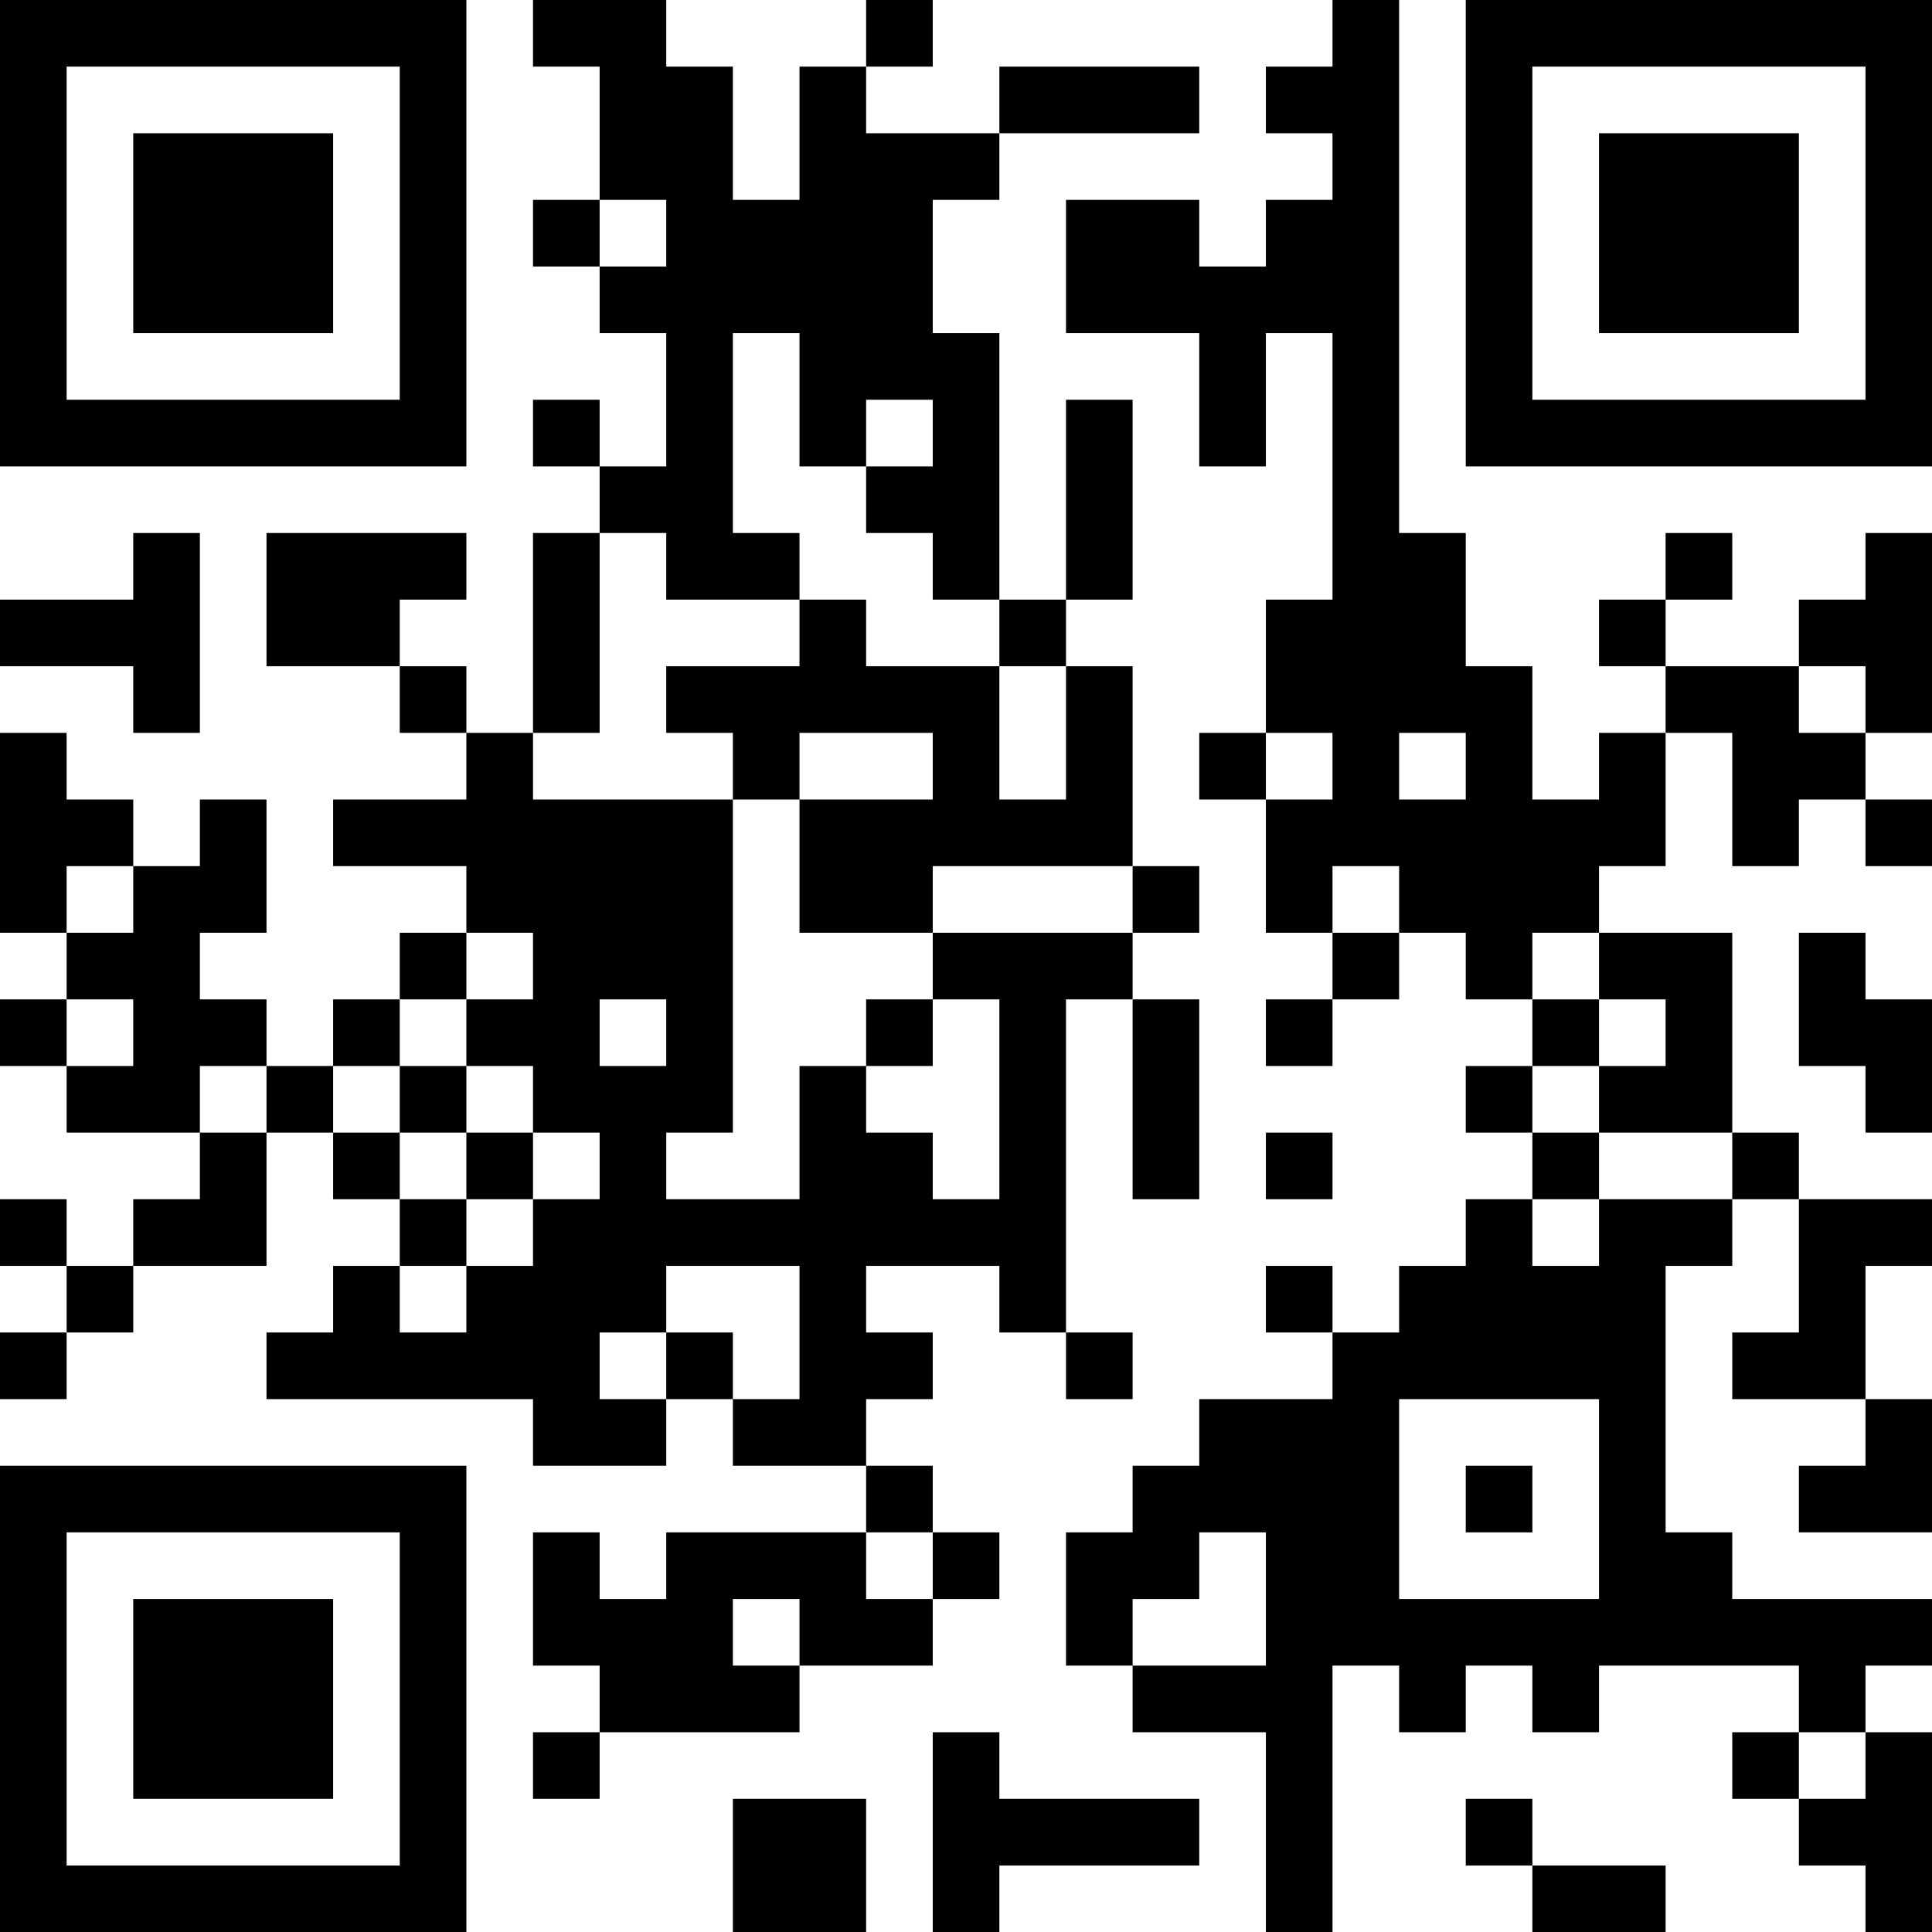 <?xml version="1.0" encoding="UTF-8"?>
<svg xmlns="http://www.w3.org/2000/svg" version="1.1" width="200" height="200" viewBox="0 0 200 200"><rect x="0" y="0" width="200" height="200" fill="#ffffff"/><g transform="scale(6.897)"><g transform="translate(0,0)"><path fill-rule="evenodd" d="M8 0L8 1L9 1L9 3L8 3L8 4L9 4L9 5L10 5L10 7L9 7L9 6L8 6L8 7L9 7L9 8L8 8L8 11L7 11L7 10L6 10L6 9L7 9L7 8L4 8L4 10L6 10L6 11L7 11L7 12L5 12L5 13L7 13L7 14L6 14L6 15L5 15L5 16L4 16L4 15L3 15L3 14L4 14L4 12L3 12L3 13L2 13L2 12L1 12L1 11L0 11L0 14L1 14L1 15L0 15L0 16L1 16L1 17L3 17L3 18L2 18L2 19L1 19L1 18L0 18L0 19L1 19L1 20L0 20L0 21L1 21L1 20L2 20L2 19L4 19L4 17L5 17L5 18L6 18L6 19L5 19L5 20L4 20L4 21L8 21L8 22L10 22L10 21L11 21L11 22L13 22L13 23L10 23L10 24L9 24L9 23L8 23L8 25L9 25L9 26L8 26L8 27L9 27L9 26L12 26L12 25L14 25L14 24L15 24L15 23L14 23L14 22L13 22L13 21L14 21L14 20L13 20L13 19L15 19L15 20L16 20L16 21L17 21L17 20L16 20L16 15L17 15L17 18L18 18L18 15L17 15L17 14L18 14L18 13L17 13L17 10L16 10L16 9L17 9L17 6L16 6L16 9L15 9L15 5L14 5L14 3L15 3L15 2L18 2L18 1L15 1L15 2L13 2L13 1L14 1L14 0L13 0L13 1L12 1L12 3L11 3L11 1L10 1L10 0ZM20 0L20 1L19 1L19 2L20 2L20 3L19 3L19 4L18 4L18 3L16 3L16 5L18 5L18 7L19 7L19 5L20 5L20 9L19 9L19 11L18 11L18 12L19 12L19 14L20 14L20 15L19 15L19 16L20 16L20 15L21 15L21 14L22 14L22 15L23 15L23 16L22 16L22 17L23 17L23 18L22 18L22 19L21 19L21 20L20 20L20 19L19 19L19 20L20 20L20 21L18 21L18 22L17 22L17 23L16 23L16 25L17 25L17 26L19 26L19 29L20 29L20 25L21 25L21 26L22 26L22 25L23 25L23 26L24 26L24 25L27 25L27 26L26 26L26 27L27 27L27 28L28 28L28 29L29 29L29 26L28 26L28 25L29 25L29 24L26 24L26 23L25 23L25 19L26 19L26 18L27 18L27 20L26 20L26 21L28 21L28 22L27 22L27 23L29 23L29 21L28 21L28 19L29 19L29 18L27 18L27 17L26 17L26 14L24 14L24 13L25 13L25 11L26 11L26 13L27 13L27 12L28 12L28 13L29 13L29 12L28 12L28 11L29 11L29 8L28 8L28 9L27 9L27 10L25 10L25 9L26 9L26 8L25 8L25 9L24 9L24 10L25 10L25 11L24 11L24 12L23 12L23 10L22 10L22 8L21 8L21 0ZM9 3L9 4L10 4L10 3ZM11 5L11 8L12 8L12 9L10 9L10 8L9 8L9 11L8 11L8 12L11 12L11 17L10 17L10 18L12 18L12 16L13 16L13 17L14 17L14 18L15 18L15 15L14 15L14 14L17 14L17 13L14 13L14 14L12 14L12 12L14 12L14 11L12 11L12 12L11 12L11 11L10 11L10 10L12 10L12 9L13 9L13 10L15 10L15 12L16 12L16 10L15 10L15 9L14 9L14 8L13 8L13 7L14 7L14 6L13 6L13 7L12 7L12 5ZM2 8L2 9L0 9L0 10L2 10L2 11L3 11L3 8ZM27 10L27 11L28 11L28 10ZM19 11L19 12L20 12L20 11ZM21 11L21 12L22 12L22 11ZM1 13L1 14L2 14L2 13ZM20 13L20 14L21 14L21 13ZM7 14L7 15L6 15L6 16L5 16L5 17L6 17L6 18L7 18L7 19L6 19L6 20L7 20L7 19L8 19L8 18L9 18L9 17L8 17L8 16L7 16L7 15L8 15L8 14ZM23 14L23 15L24 15L24 16L23 16L23 17L24 17L24 18L23 18L23 19L24 19L24 18L26 18L26 17L24 17L24 16L25 16L25 15L24 15L24 14ZM27 14L27 16L28 16L28 17L29 17L29 15L28 15L28 14ZM1 15L1 16L2 16L2 15ZM9 15L9 16L10 16L10 15ZM13 15L13 16L14 16L14 15ZM3 16L3 17L4 17L4 16ZM6 16L6 17L7 17L7 18L8 18L8 17L7 17L7 16ZM19 17L19 18L20 18L20 17ZM10 19L10 20L9 20L9 21L10 21L10 20L11 20L11 21L12 21L12 19ZM21 21L21 24L24 24L24 21ZM22 22L22 23L23 23L23 22ZM13 23L13 24L14 24L14 23ZM18 23L18 24L17 24L17 25L19 25L19 23ZM11 24L11 25L12 25L12 24ZM14 26L14 29L15 29L15 28L18 28L18 27L15 27L15 26ZM27 26L27 27L28 27L28 26ZM11 27L11 29L13 29L13 27ZM22 27L22 28L23 28L23 29L25 29L25 28L23 28L23 27ZM0 0L0 7L7 7L7 0ZM1 1L1 6L6 6L6 1ZM2 2L2 5L5 5L5 2ZM22 0L22 7L29 7L29 0ZM23 1L23 6L28 6L28 1ZM24 2L24 5L27 5L27 2ZM0 22L0 29L7 29L7 22ZM1 23L1 28L6 28L6 23ZM2 24L2 27L5 27L5 24Z" fill="#000000"/></g></g></svg>
